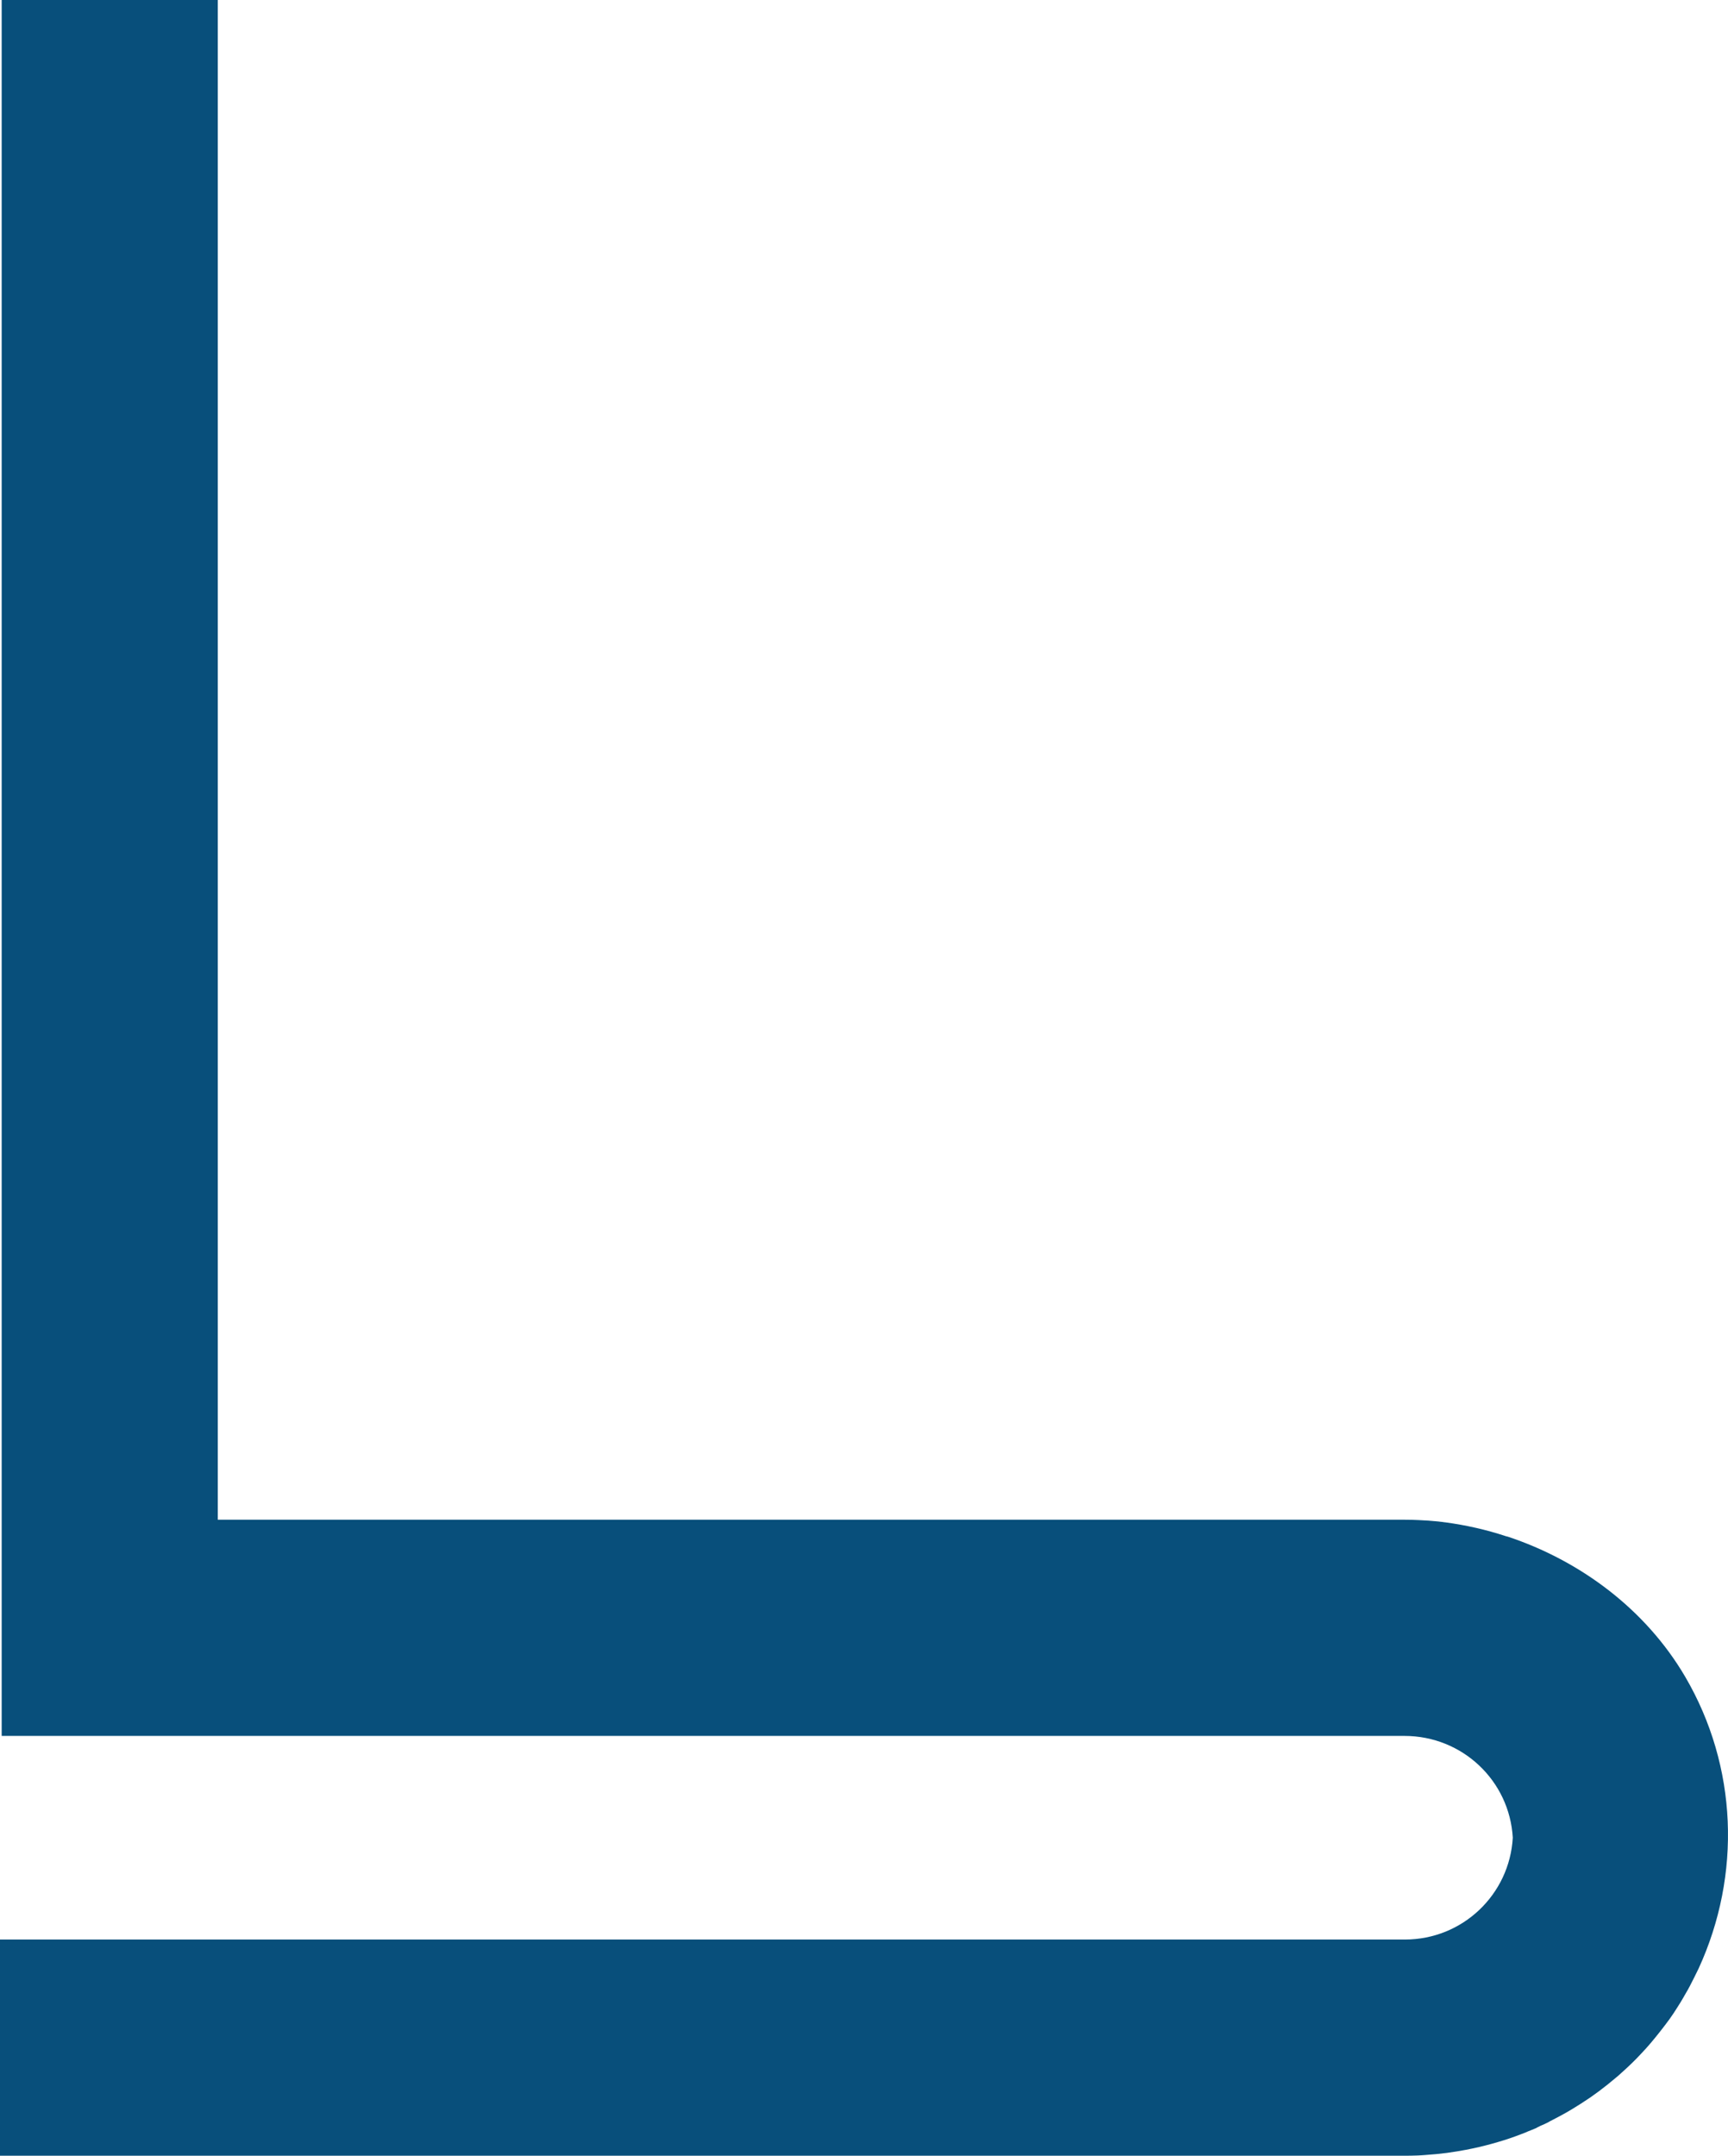 <svg version="1.1" id="图层_1" x="0px" y="0px" width="144.325px" height="179.98px" viewBox="0 0 144.325 179.98" enable-background="new 0 0 144.325 179.98" xml:space="preserve" xmlns="http://www.w3.org/2000/svg" xmlns:xlink="http://www.w3.org/1999/xlink" xmlns:xml="http://www.w3.org/XML/1998/namespace">
  <path fill="#084F7B" d="M140.75,139.99c-3.32-5.66-8.8-9.701-14.83-11.701c-0.04-0.01-0.08-0.02-0.13-0.029
	c-1.66-0.55-3.36-0.93-5.07-1.16c-0.03,0-0.07-0.01-0.1-0.01c-0.1-0.02-0.2-0.03-0.31-0.04c-0.13-0.021-0.25-0.03-0.37-0.04
	c-0.04-0.01-0.08-0.01-0.12-0.01c-0.06-0.01-0.11-0.01-0.16-0.01c-0.01-0.01-0.02-0.01-0.03-0.01c-0.01,0-0.01,0-0.01,0h-0.03
	c-0.18-0.021-0.37-0.031-0.55-0.041h-0.02c-0.17-0.01-0.34-0.02-0.52-0.029c-0.4-0.021-0.79-0.03-1.19-0.03H18.19V0H0.14v144.93
	H117.3c4.85,0,8.78,3.75,9.05,8.5c-0.27,4.74-4.19,8.5-9.01,8.5H0v18.051h117.38c0.34,0,0.68-0.011,1.02-0.021
	c0.21-0.011,0.43-0.021,0.64-0.04c0.61-0.04,1.23-0.1,1.84-0.18c0.3-0.041,0.61-0.09,0.91-0.141c0.43-0.07,0.85-0.15,1.27-0.24
	c0.37-0.08,0.73-0.16,1.1-0.26c0.32-0.08,0.63-0.17,0.94-0.26c0.65-0.189,1.28-0.4,1.9-0.641c0.22-0.08,0.45-0.17,0.67-0.27
	c0.06-0.02,0.12-0.04,0.18-0.07c0.1-0.039,0.19-0.08,0.29-0.119c0.06-0.021,0.11-0.051,0.17-0.07c0.04-0.03,0.08-0.051,0.12-0.07
	c0.09-0.04,0.17-0.08,0.26-0.13c0.16-0.06,0.31-0.13,0.47-0.21c0.09-0.04,0.19-0.09,0.28-0.15c0.33-0.17,0.66-0.34,0.99-0.52
	c0.28-0.15,0.56-0.311,0.84-0.48c0.53-0.32,1.05-0.649,1.56-1c0.24-0.17,0.48-0.34,0.71-0.51c0.47-0.35,0.93-0.72,1.38-1.1
	c0.2-0.16,0.38-0.32,0.57-0.5c0.03-0.02,0.06-0.04,0.08-0.07c0.51-0.46,1.01-0.939,1.47-1.439c0.29-0.301,0.57-0.61,0.84-0.931
	c0.54-0.64,1.05-1.29,1.55-1.97c0.24-0.34,0.48-0.689,0.7-1.051c0.16-0.25,0.32-0.51,0.47-0.77c0.02-0.039,0.04-0.07,0.06-0.109
	c0.11-0.19,0.22-0.381,0.33-0.57c0.05-0.09,0.09-0.18,0.14-0.26c0.26-0.5,0.51-1,0.75-1.5
	C145.45,156.539,145.14,147.49,140.75,139.99z" class="color c1"/>
</svg>